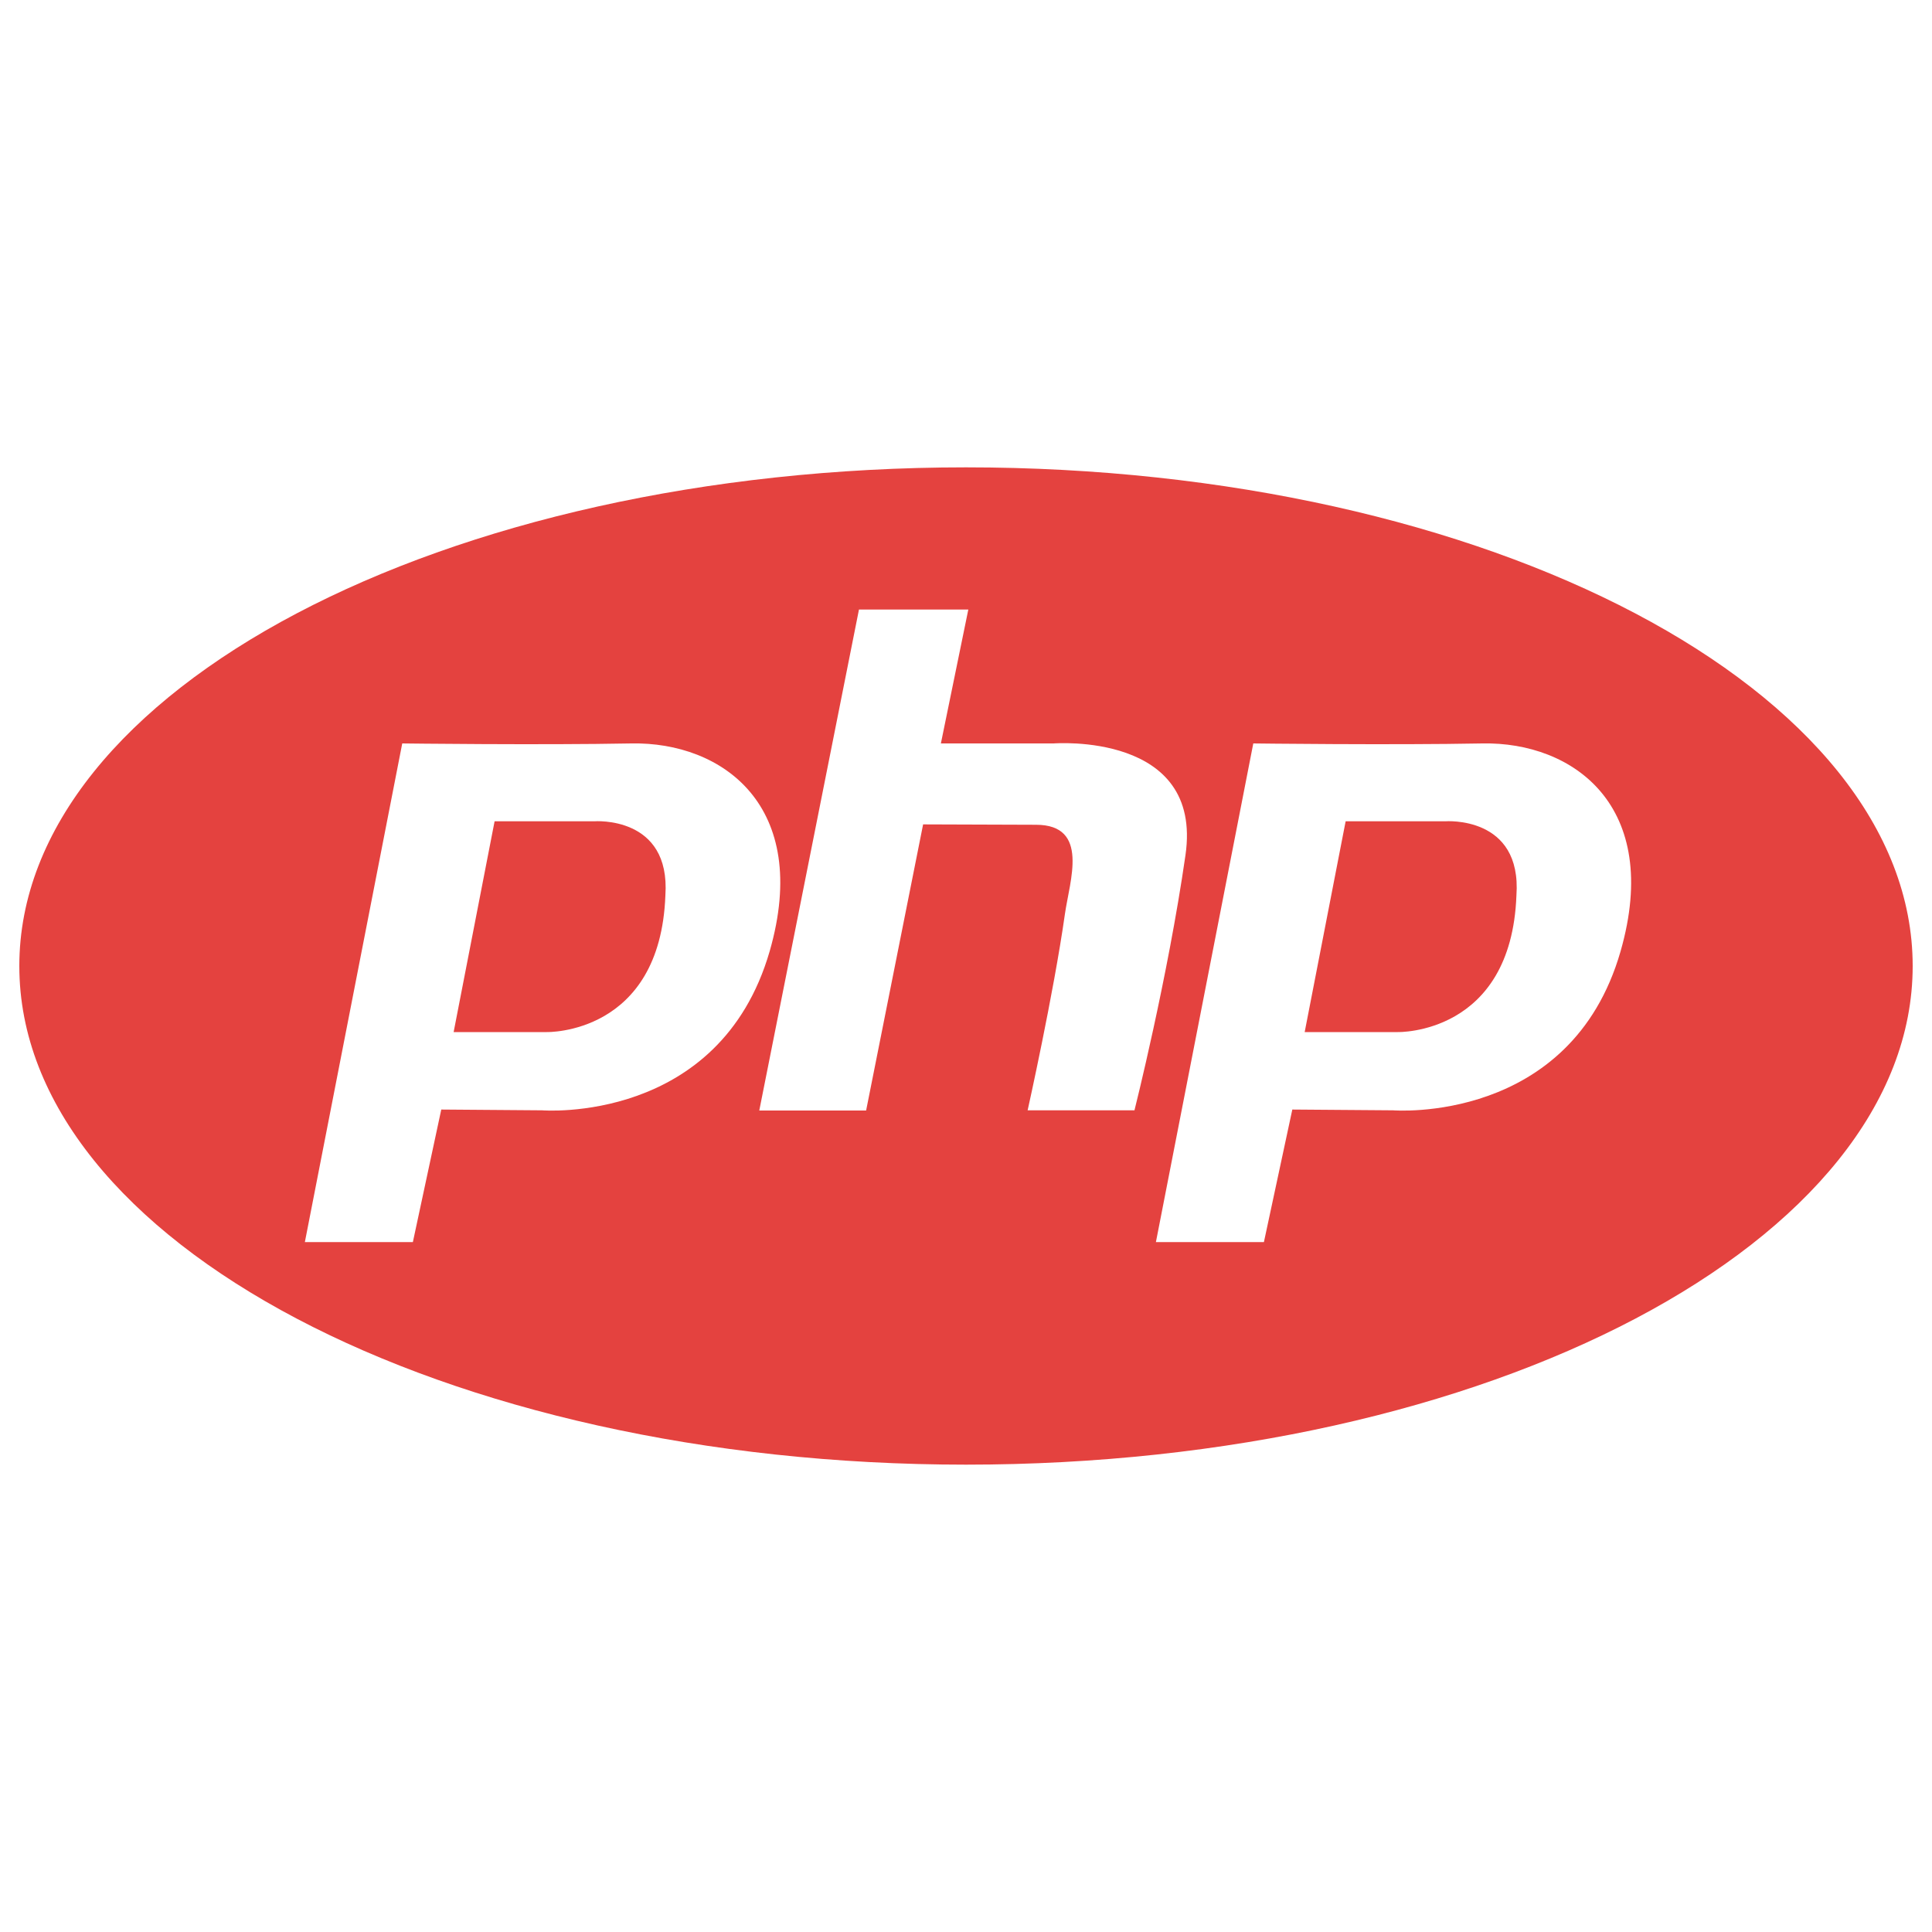 <svg xmlns="http://www.w3.org/2000/svg" viewBox="0 0 1000 1000">
  <g fill="#E4423F">
    <path d="M307.6 425.1H256l-21.2 109.1H283s58.7 1.5 61.4-70.7c2.8-41.5-36.8-38.4-36.8-38.4zM748.1 425.1h-51.6l-21.2 109.1h48.2s58.7 1.5 61.4-70.7c2.9-41.5-36.8-38.4-36.8-38.4z"/>
    <path d="M500 241.9C229.4 241.9 10 357.5 10 500c0 142.5 219.4 258.1 490 258.1S990 642.6 990 500c0-142.5-219.4-258.1-490-258.1zM280.6 574.7l-52.2-.4-14.7 68.6h-55.9l50.4-258.1s71.6.9 118.6 0 93.2 32.3 71.6 107.5c-26 89.8-117.8 82.4-117.8 82.4zm251.3 0s13.4-60 19.3-101.6c2.4-17.1 13-46.2-15-46.2-23.4-.1-58.4-.2-58.4-.2l-29.5 148.1H393l51.6-259.3h56.6L487 384.8h58.4s77.4-6.1 68.2 57.8c-9.2 63.9-26.4 132.1-26.4 132.1h-55.3zm306.9-82.3c-25.8 89.7-117.7 82.3-117.7 82.3l-52.2-.4-14.7 68.6h-55.9l50.4-258.1s71.6.9 118.6 0c46.9-.9 93.1 32.3 71.5 107.6z"/>
  </g>
</svg>
